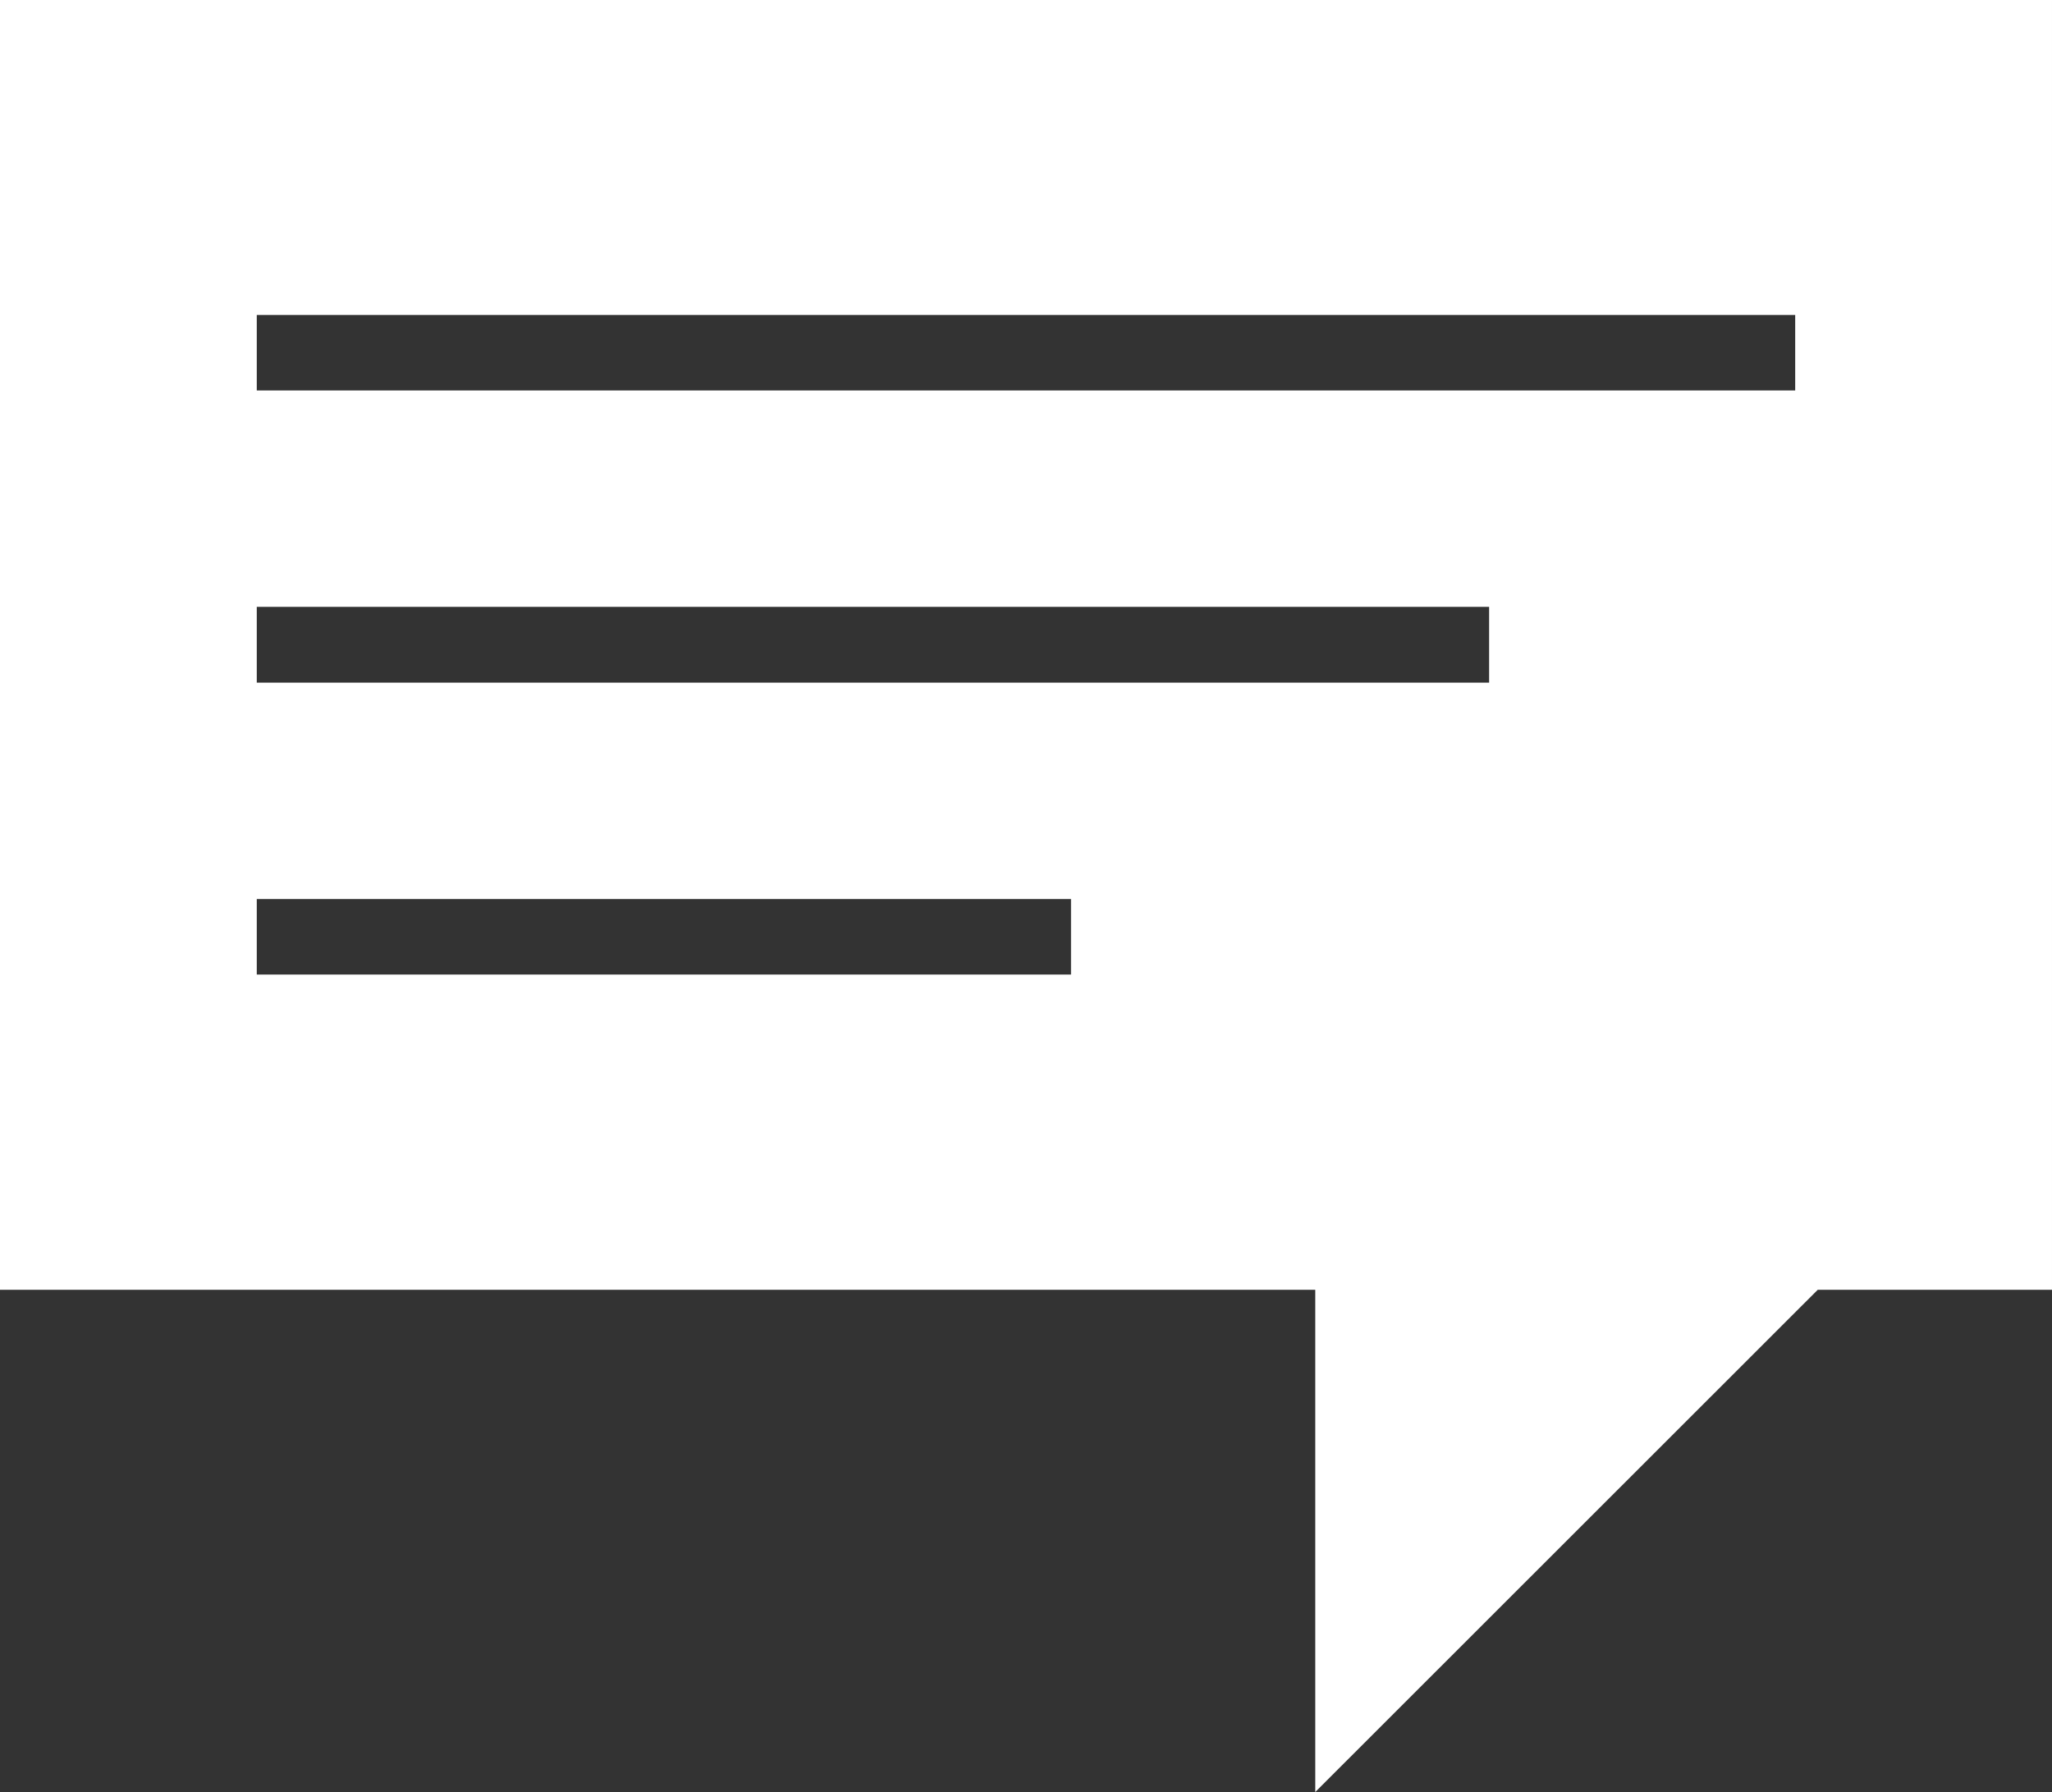<?xml version="1.0" encoding="utf-8"?>
<!-- Generator: Adobe Illustrator 16.0.0, SVG Export Plug-In . SVG Version: 6.00 Build 0)  -->
<!DOCTYPE svg PUBLIC "-//W3C//DTD SVG 1.1//EN" "http://www.w3.org/Graphics/SVG/1.1/DTD/svg11.dtd">
<svg version="1.1" id="Layer_1" xmlns="http://www.w3.org/2000/svg" xmlns:xlink="http://www.w3.org/1999/xlink" x="0px" y="0px"
	 width="60.975px" height="53.244px" viewBox="0.133 4.533 60.975 53.244" enable-background="new 0.133 4.533 60.975 53.244"
	 xml:space="preserve">
<rect x="0.133" y="4.533" width="60.975" height="53.244" fill="#333333" stroke="none"/>
<path fill="#FFFFFF" d="M0.133,4.533v38.322h39.083v14.922l14.931-14.922h6.961V4.533H0.133z M31.958,33.488H7.763v-2.243h24.195
	V33.488z M44.382,24.816H7.763v-2.252h36.619V24.816z M53.478,16.135H7.763v-2.244h45.714V16.135z"/>
</svg>
